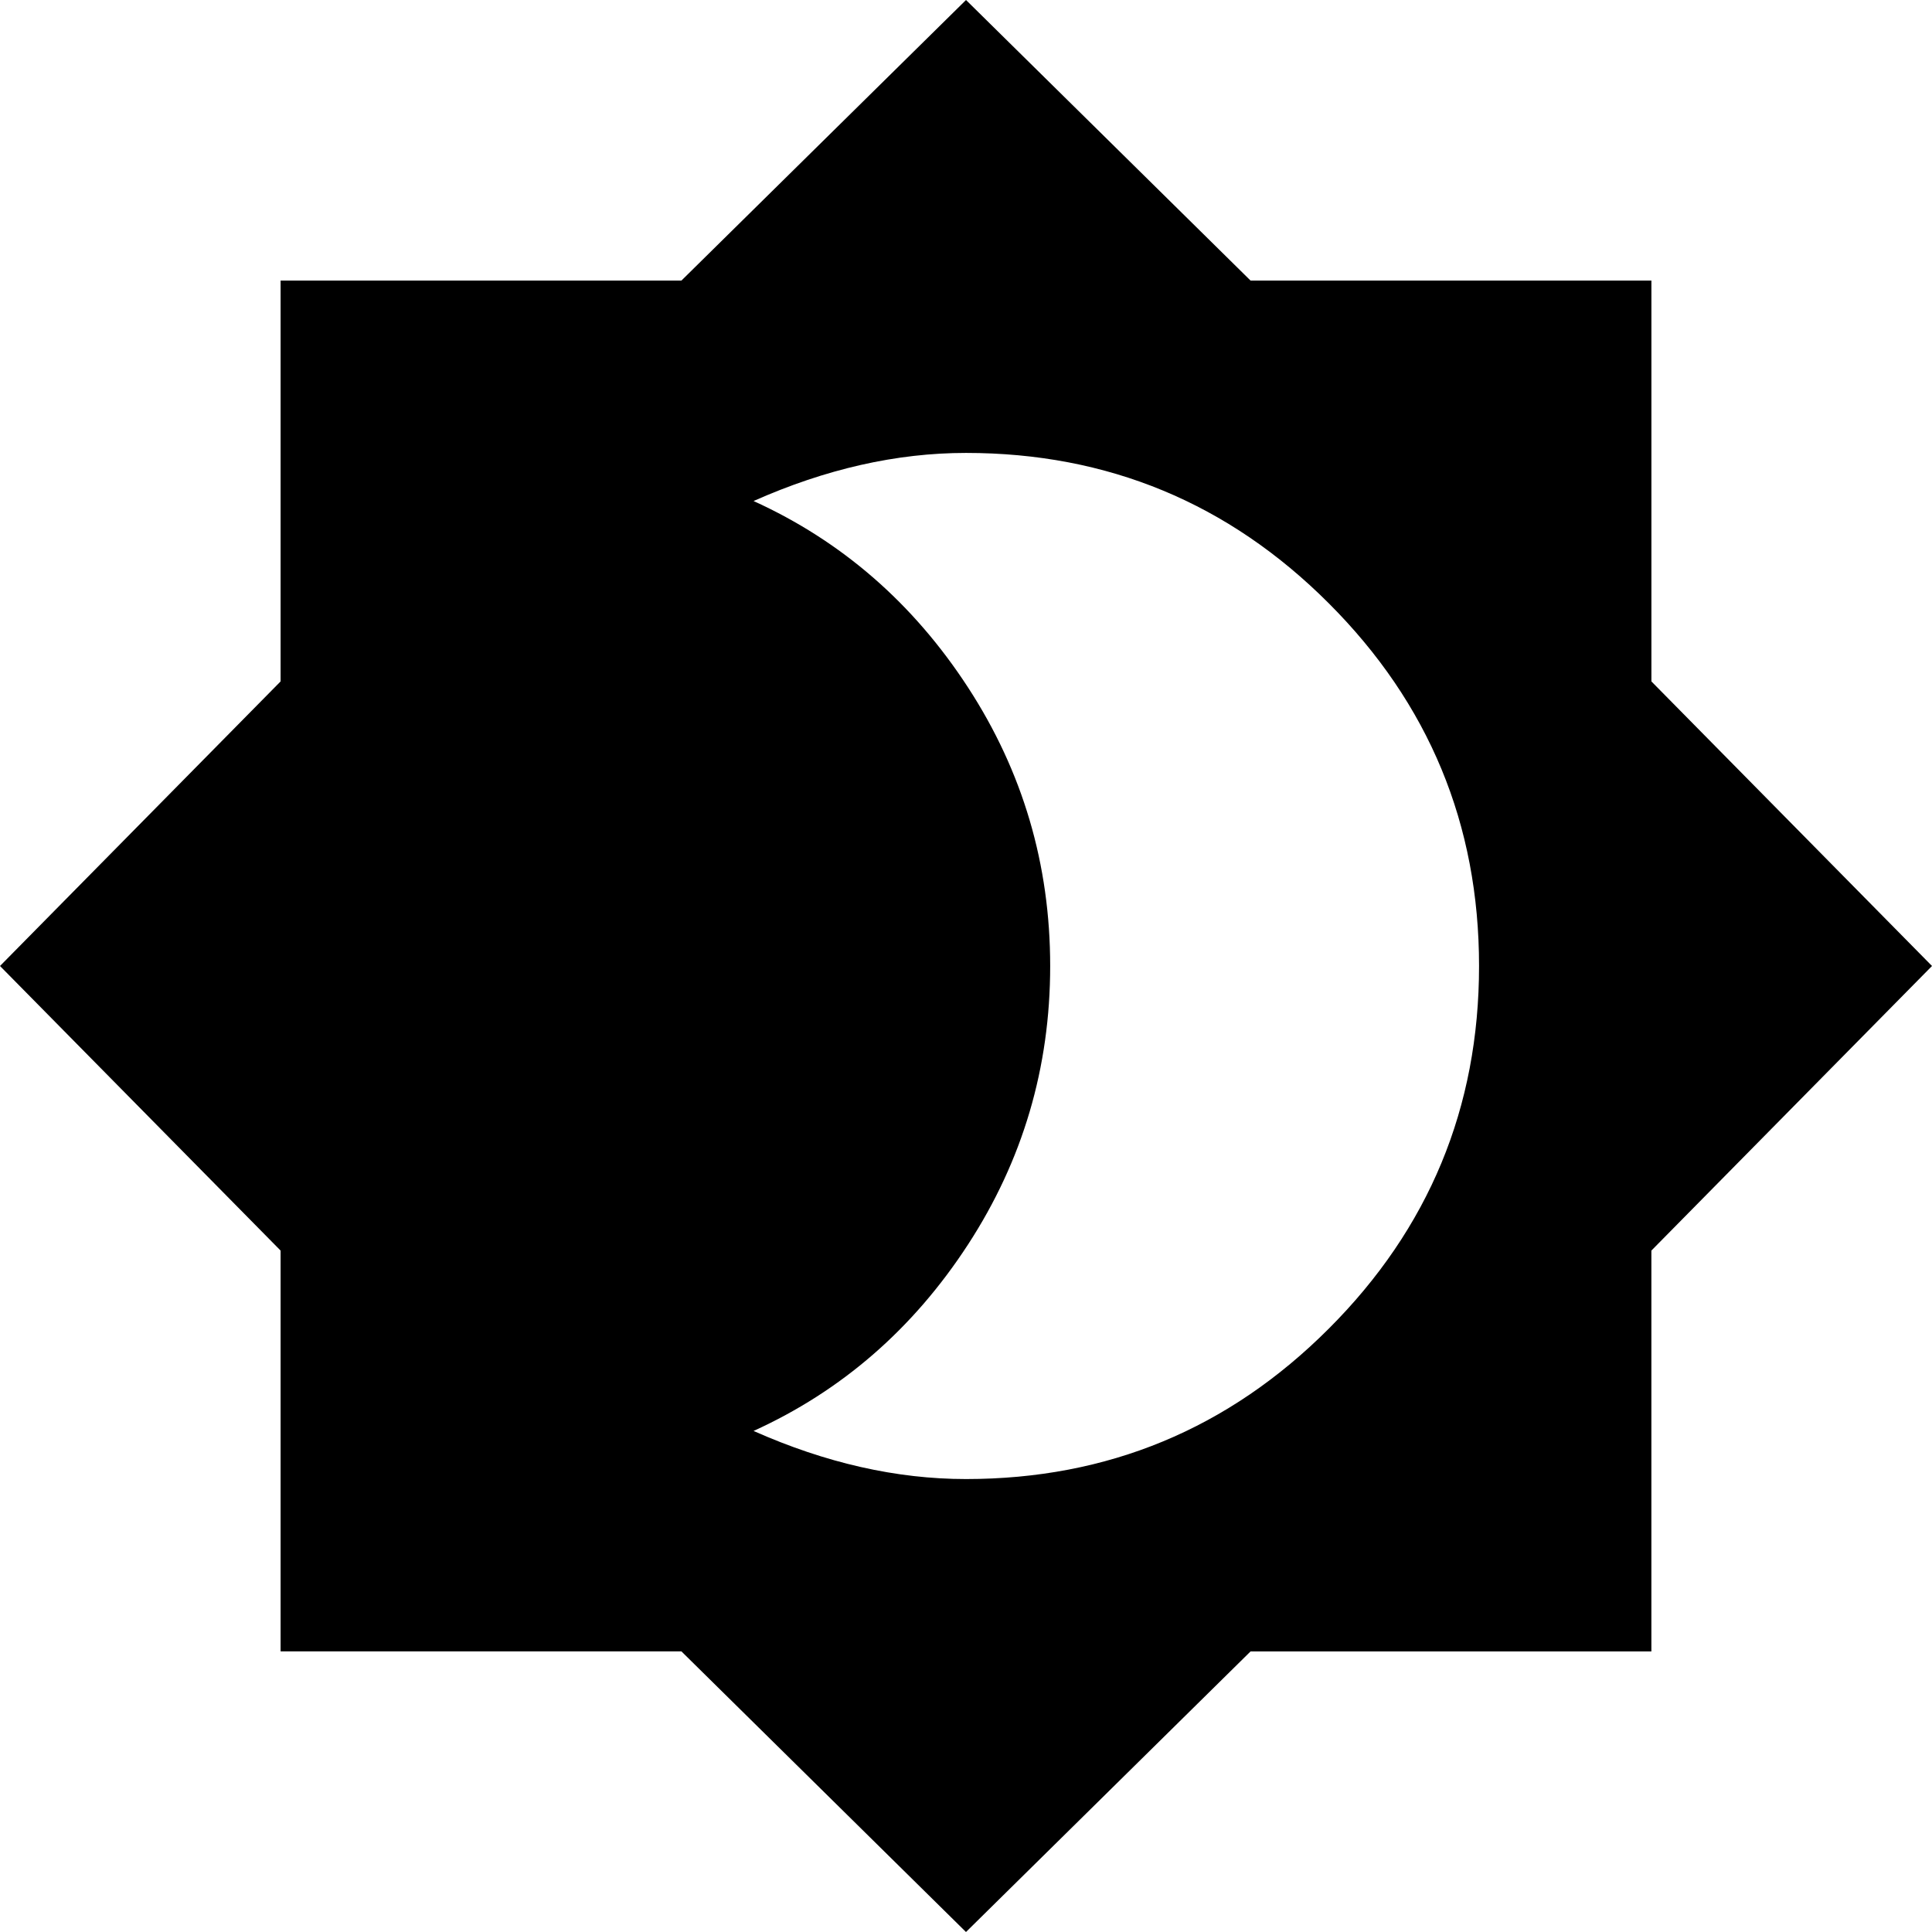 <svg width="75.313" height="75.313" xmlns="http://www.w3.org/2000/svg"><path d="M37.656 57.656c5.521 0 10.235-1.953 14.14-5.86 3.907-3.905 5.86-8.619 5.86-14.14 0-5.52-1.953-10.234-5.86-14.14-3.905-3.907-8.619-5.86-14.14-5.86-2.708 0-5.468.625-8.281 1.875 3.438 1.563 6.224 3.985 8.36 7.266 2.135 3.281 3.203 6.9 3.203 10.86 0 3.958-1.068 7.577-3.204 10.859-2.135 3.28-4.921 5.703-8.359 7.265 2.813 1.25 5.573 1.875 8.281 1.875zm26.719-31.093l10.938 11.093L64.374 48.75v15.625H48.75L37.656 75.313 26.563 64.374H10.938V48.75L0 37.656l10.938-11.093V10.938h15.624L37.657 0 48.75 10.938h15.625zm13.281 44.453"/></svg>